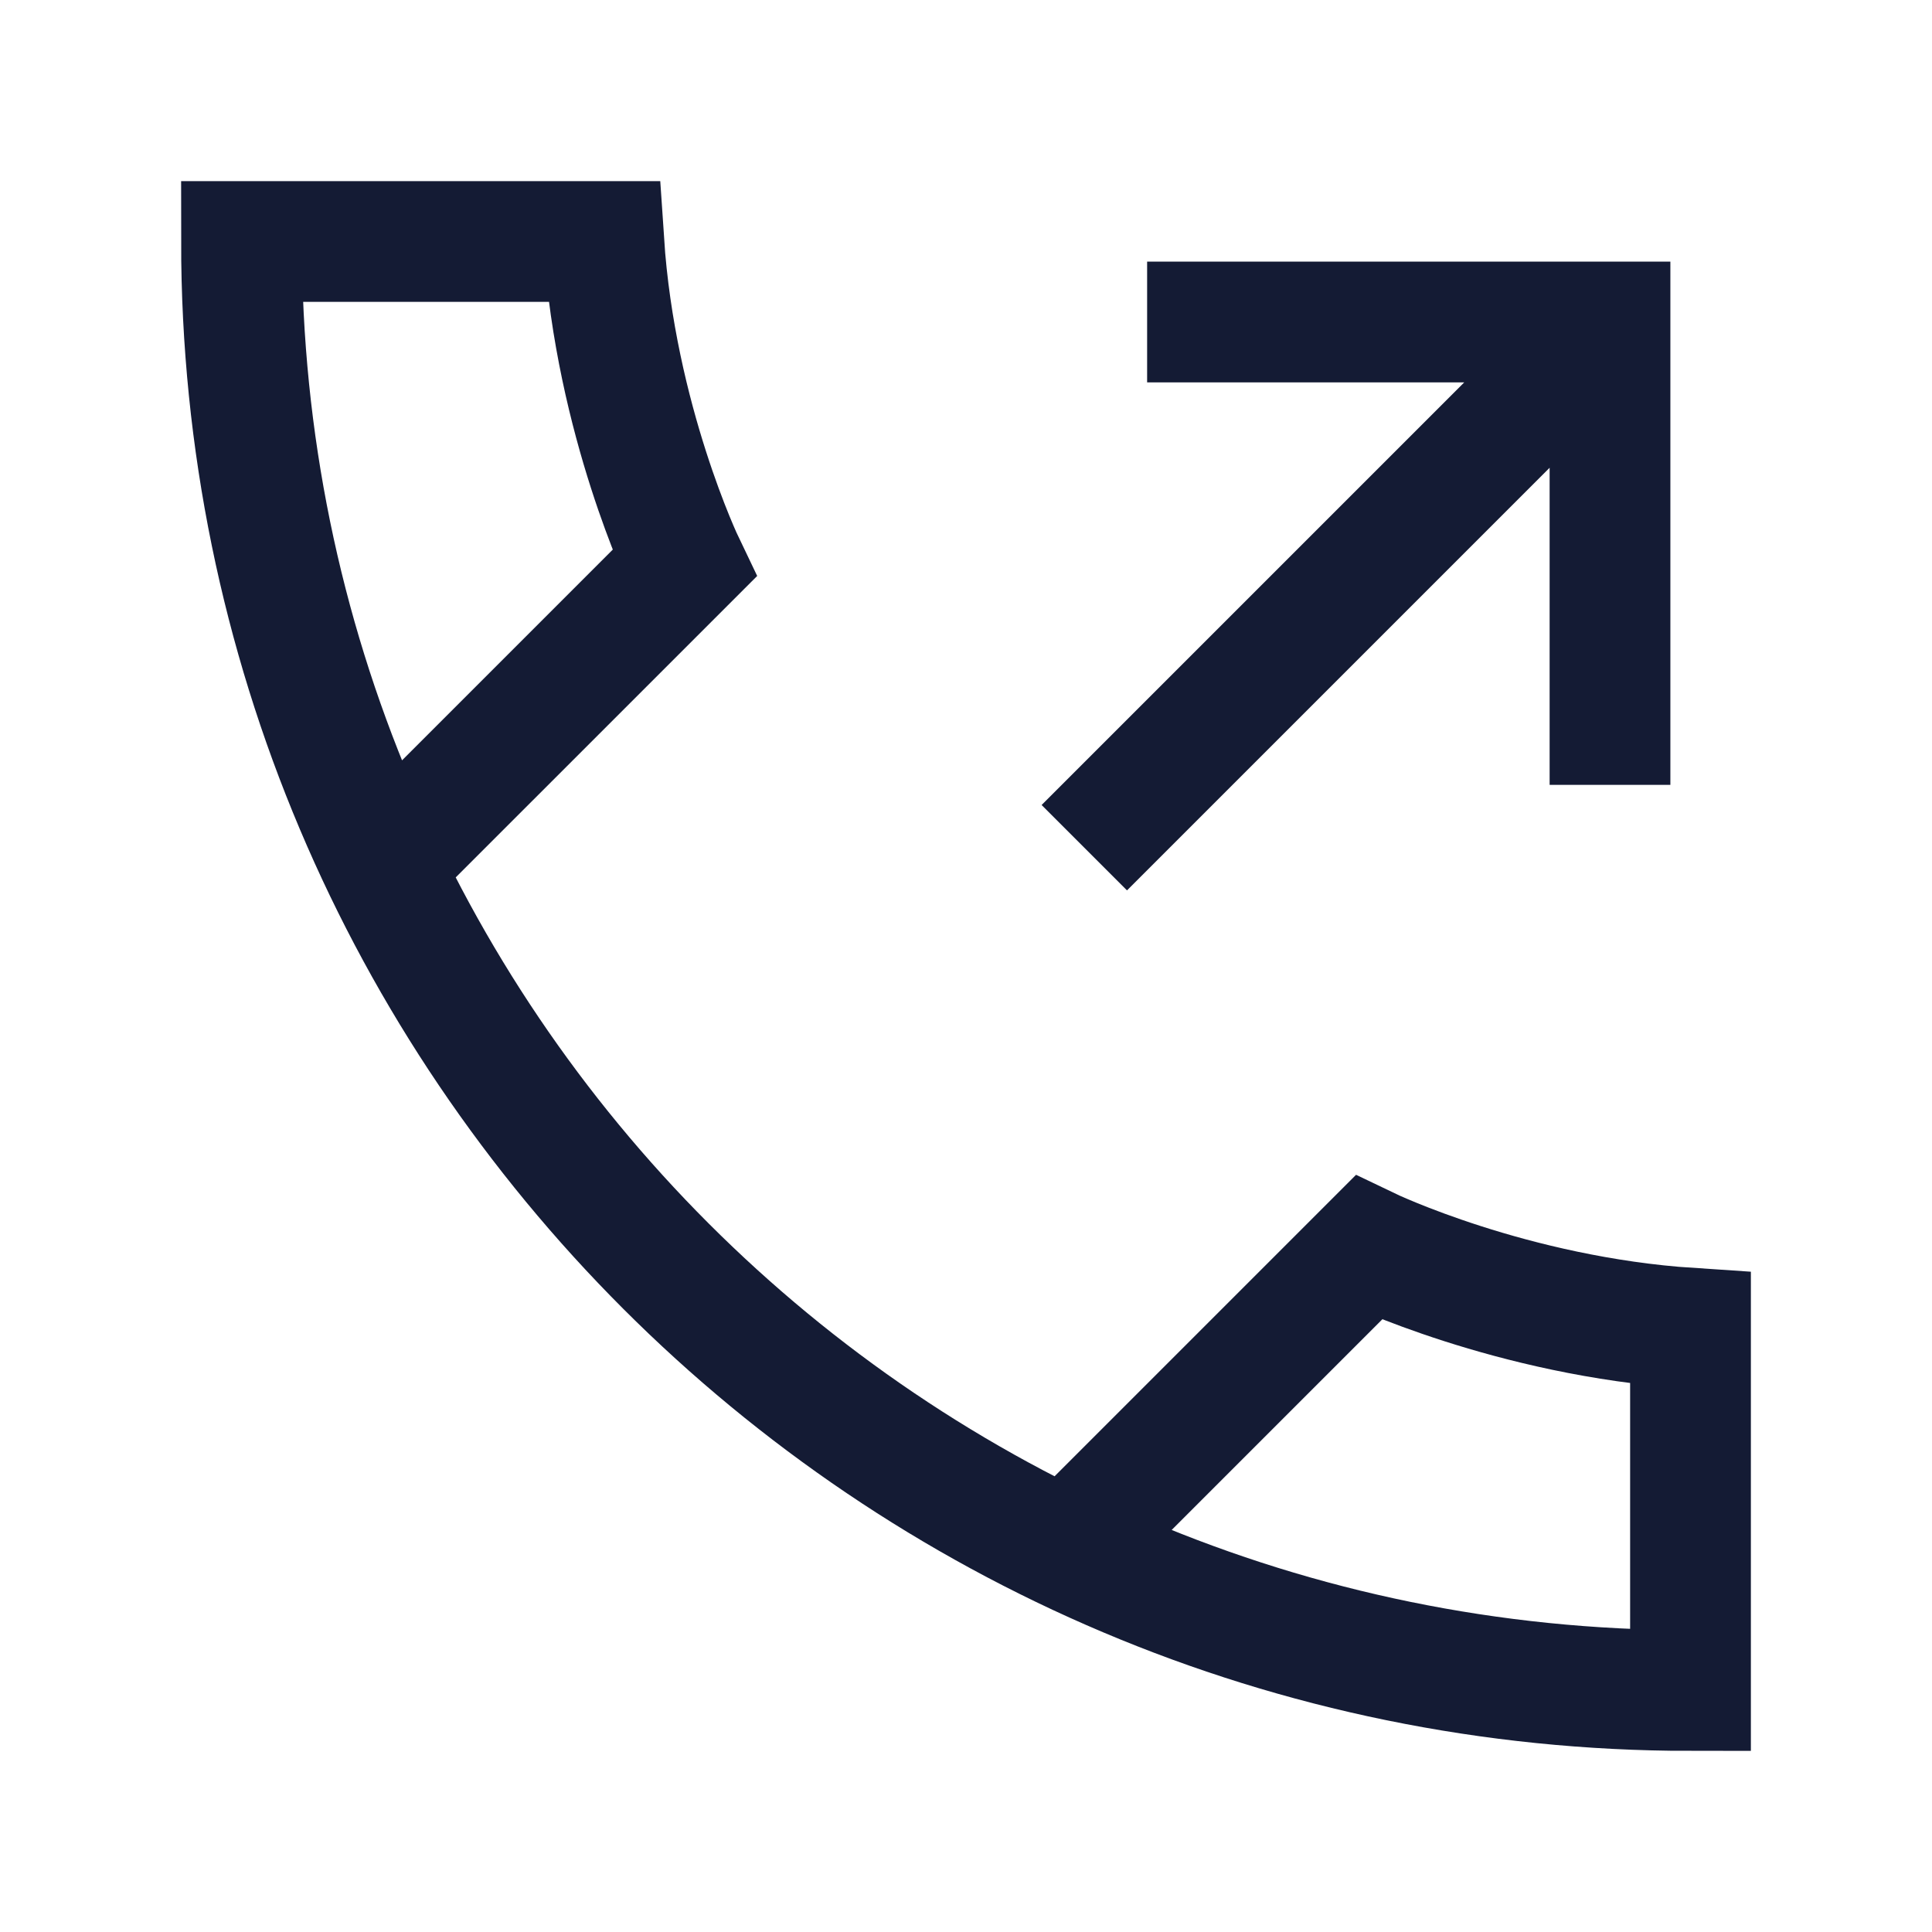 <svg width="24" height="24" viewBox="0 0 24 24" fill="none" xmlns="http://www.w3.org/2000/svg">
<path d="M5 10.5L8.5 7C8.5 7 7.647 5.222 7.5 3H3C3 12.941 11.059 21 21 21V16.5C18.778 16.354 17 15.5 17 15.5L13.5 19" stroke="#141B34" stroke-width="1.5" stroke-linecap="square"/>
<path d="M15 4H20V9M19.5 4.5L14 10" stroke="#141B34" stroke-width="1.5" stroke-linecap="square"/>
</svg>
